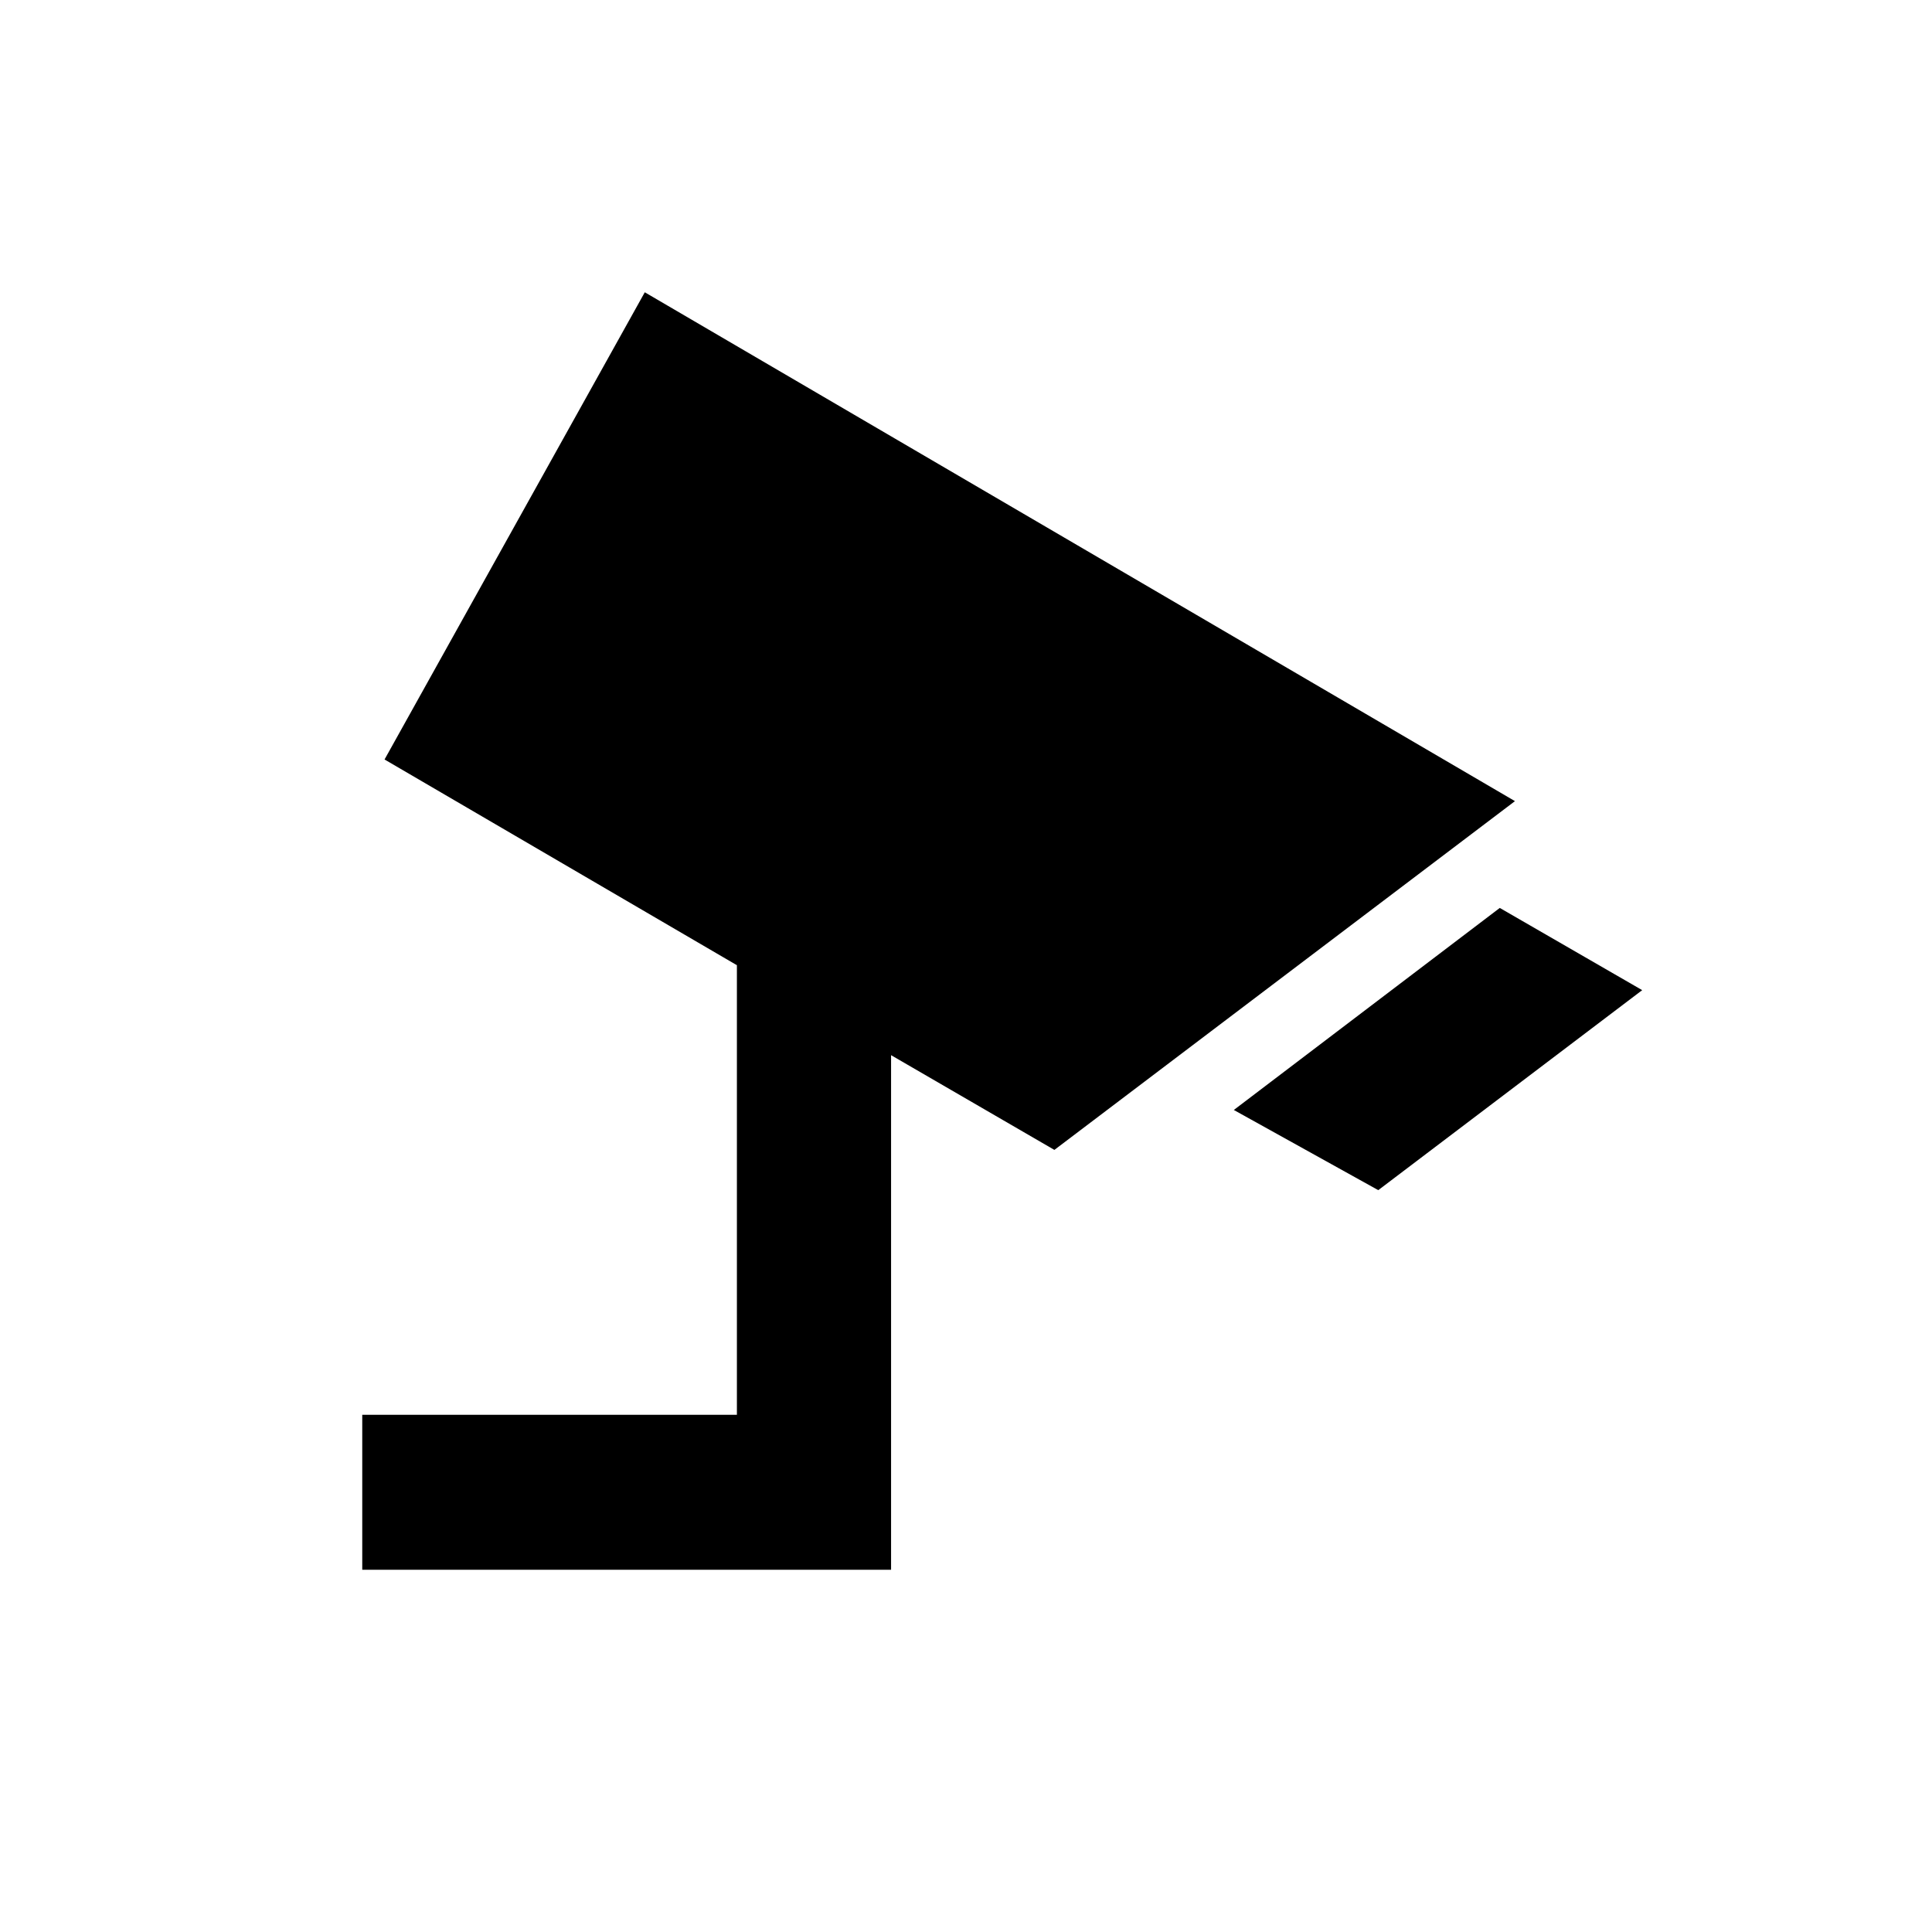 <svg xmlns="http://www.w3.org/2000/svg" height="20" viewBox="0 -960 960 960" width="20"><path d="m684.85-368.62-71.77-39.84 132.15-100.39L816-468l-131.15 99.38ZM180-180v-77h186.16v-223.39L191.08-582.62l129.31-232.15 432.38 252.85-228.85 173.3-81.15-47.07V-180H180Z"/></svg>